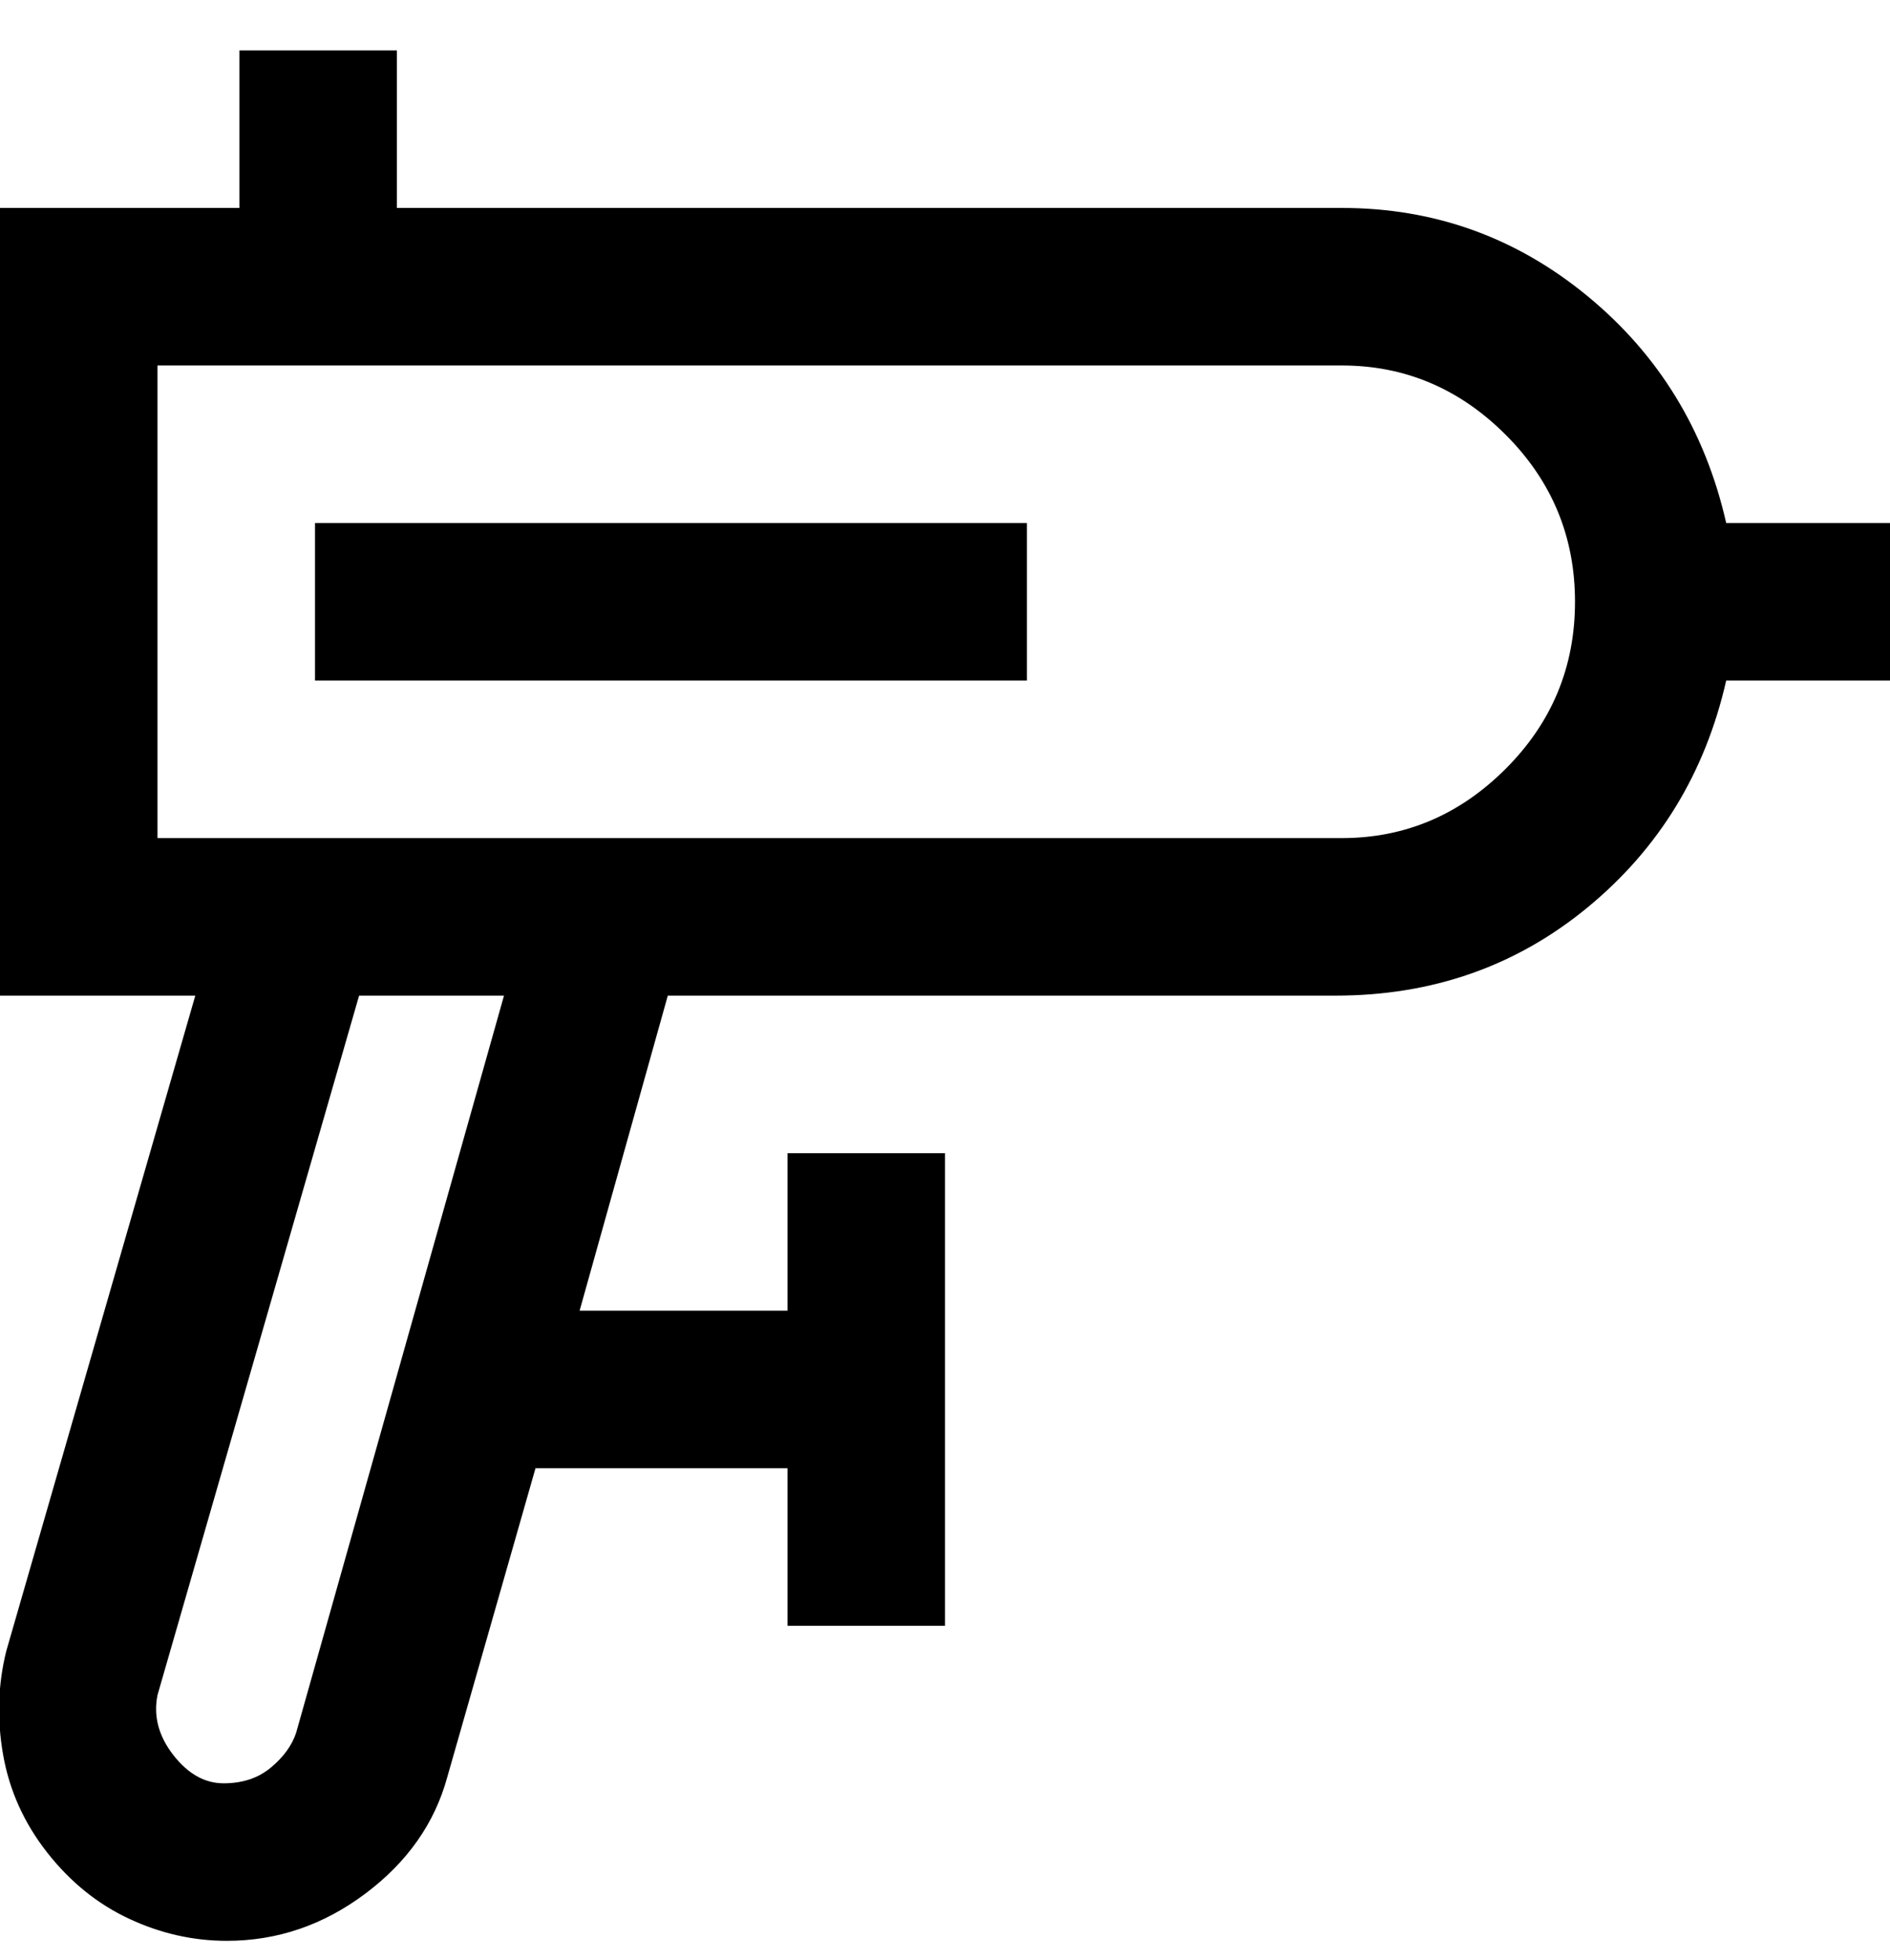 <svg viewBox="0 0 300 311" xmlns="http://www.w3.org/2000/svg"><path d="M300 83h-26q-5-22-22-36t-39-14H63V8H38v25H0v125h31L1 262q-2 8-.5 16.5t7 15.5q5.5 7 13 10.5T36 308q12 0 22-7.5T71 282l14-49h40v25h25v-75h-25v25H92l14-50h106q23 0 40-14t22-36h26V83zM47 275q-1 3-4 5.5t-7.5 2.5q-4.5 0-8-4.5T25 269l32-111h23L47 275zm166-142H25V58h188q15 0 26 11t11 26.5q0 15.5-11 26.5t-26 11zM50 83h113v25H50V83z"/></svg>